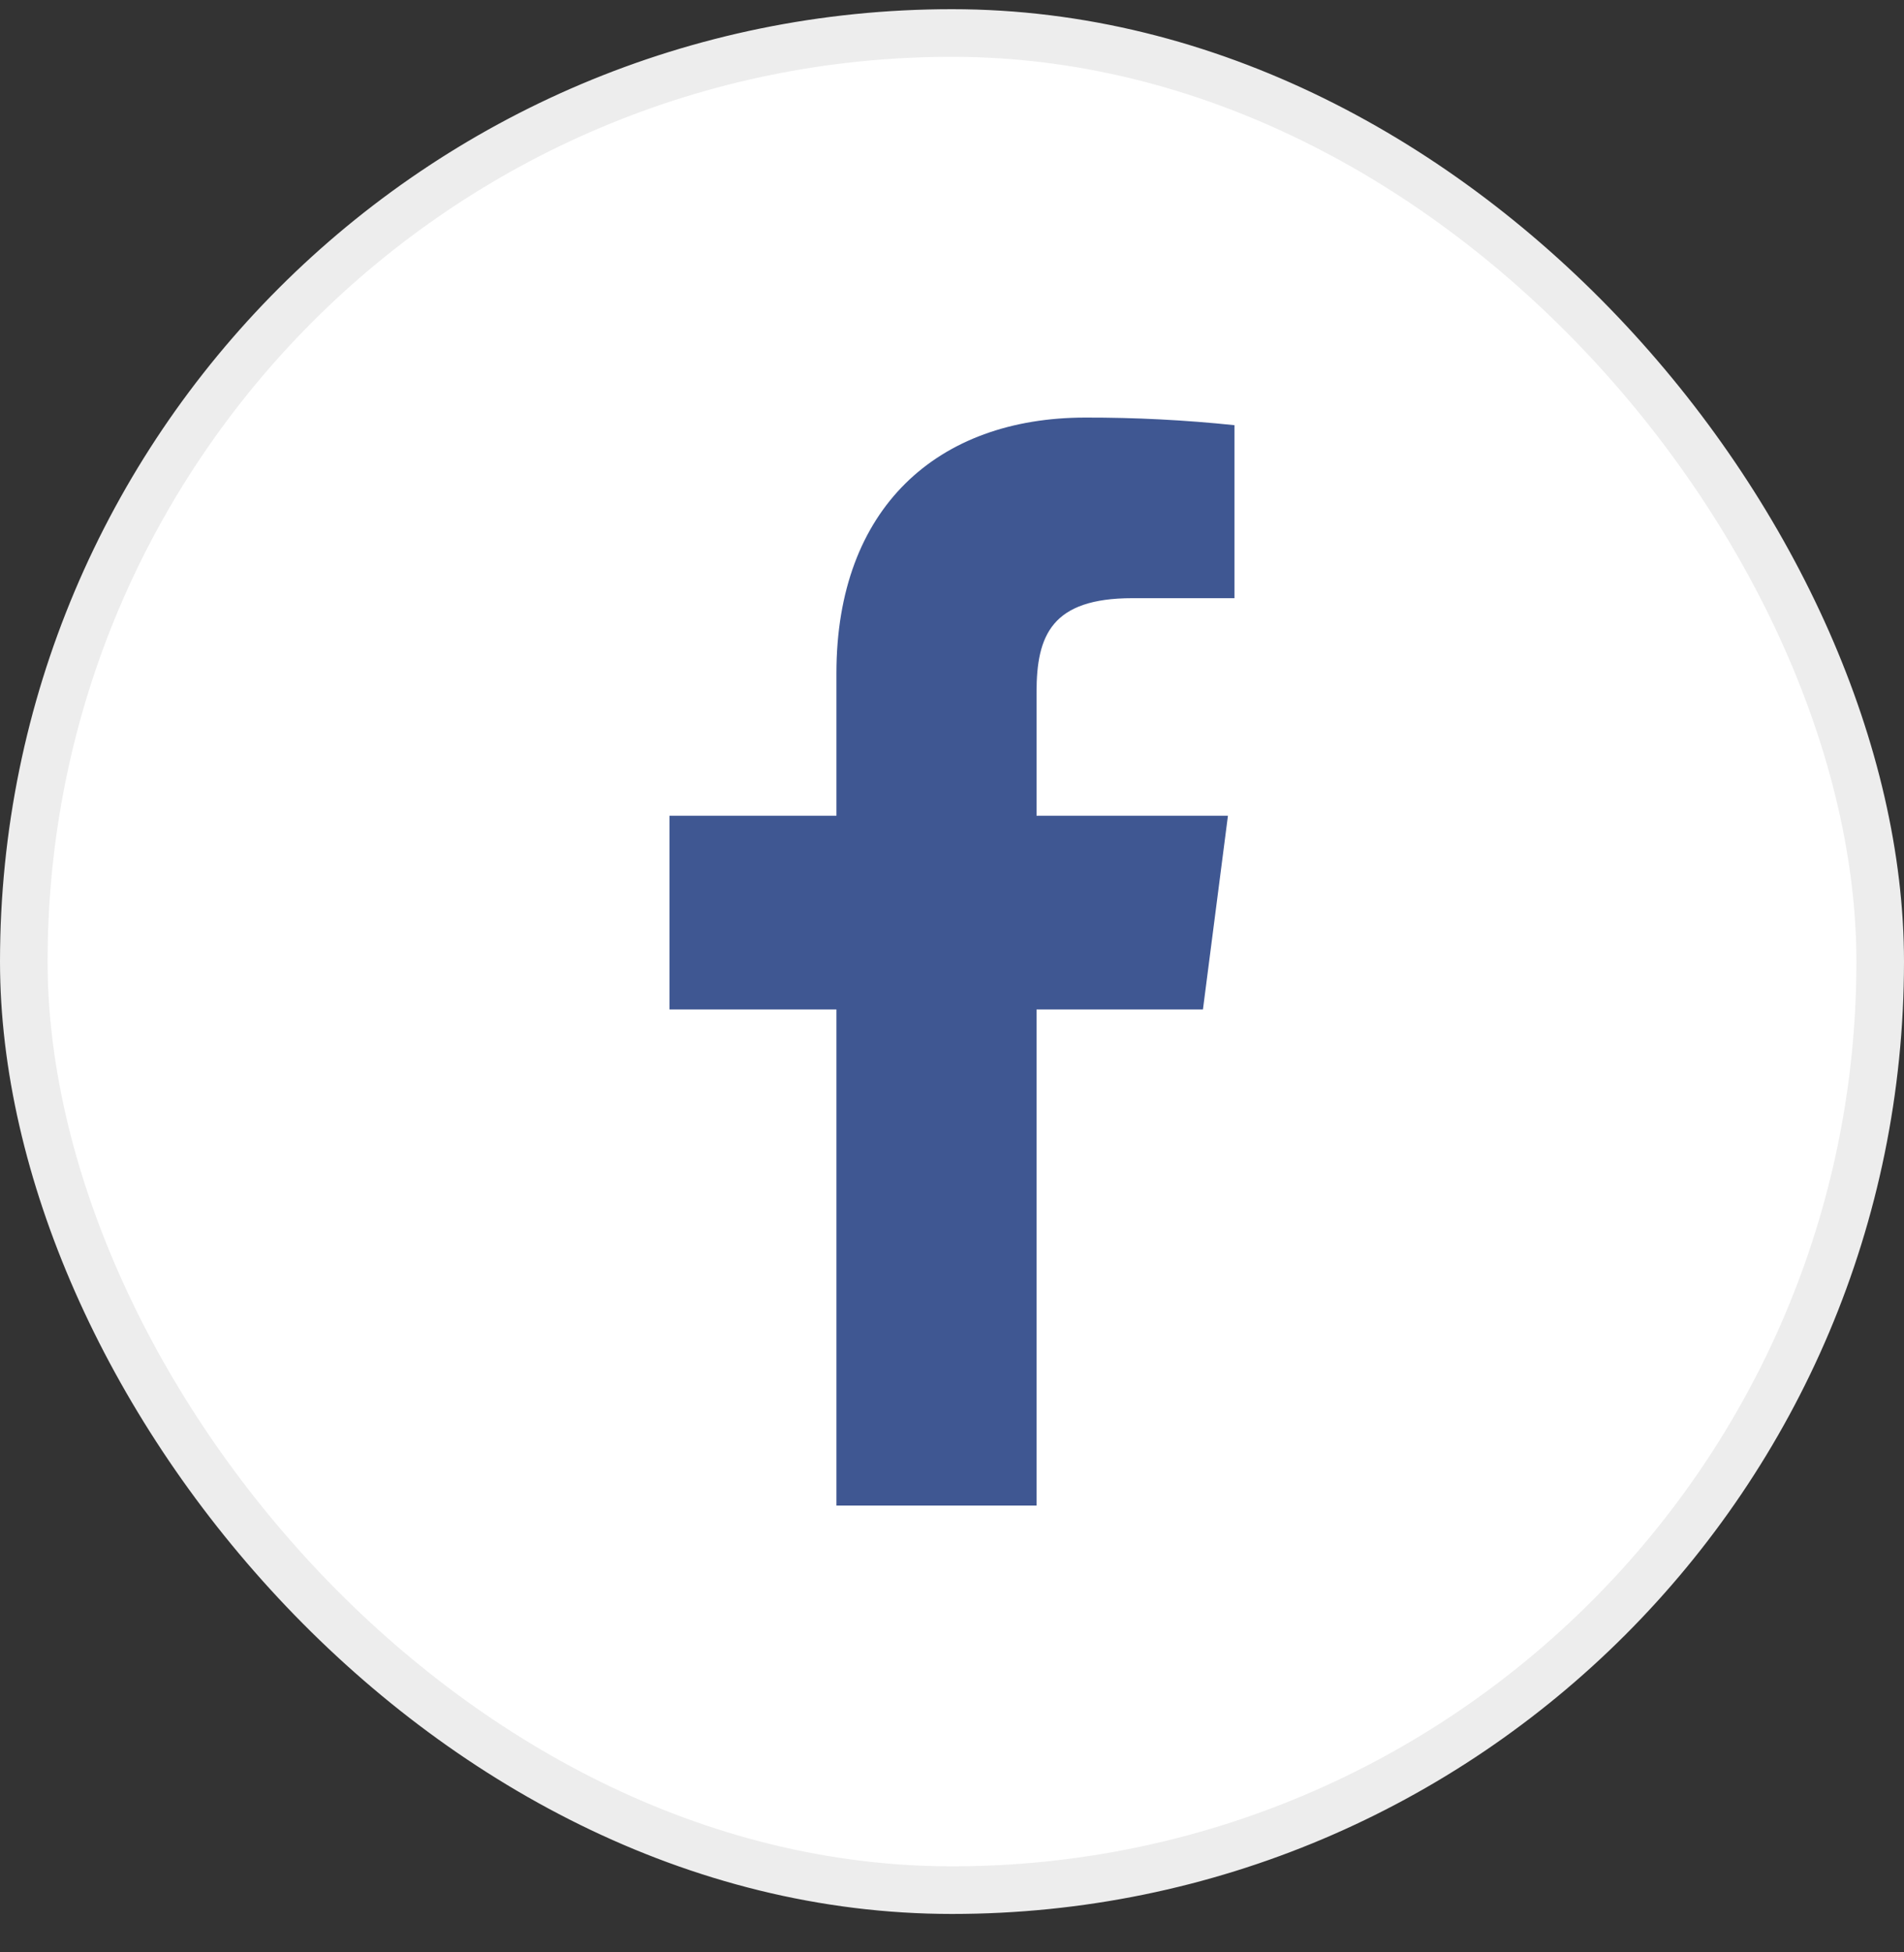 <svg width="40" height="41" viewBox="0 0 40 41" fill="none" xmlns="http://www.w3.org/2000/svg">
<rect x="0" y="0" width="40" height="41" fill="#333333" stroke="none"/>
<rect x="0.5" y="0.693" width="39" height="39" rx="19.5" fill="white"/>
<path d="M23.787 12.562H25.934V8.929C24.895 8.82 23.85 8.767 22.804 8.769C19.697 8.769 17.572 10.665 17.572 14.138V17.131H14.065V21.198H17.572V31.617H21.776V21.198H25.272L25.797 17.131H21.776V14.538C21.776 13.338 22.096 12.562 23.787 12.562Z" fill="#3F5792"/>
<rect x="0.5" y="0.693" width="39" height="39" rx="19.5" stroke="#EDEDED"/>
</svg>
